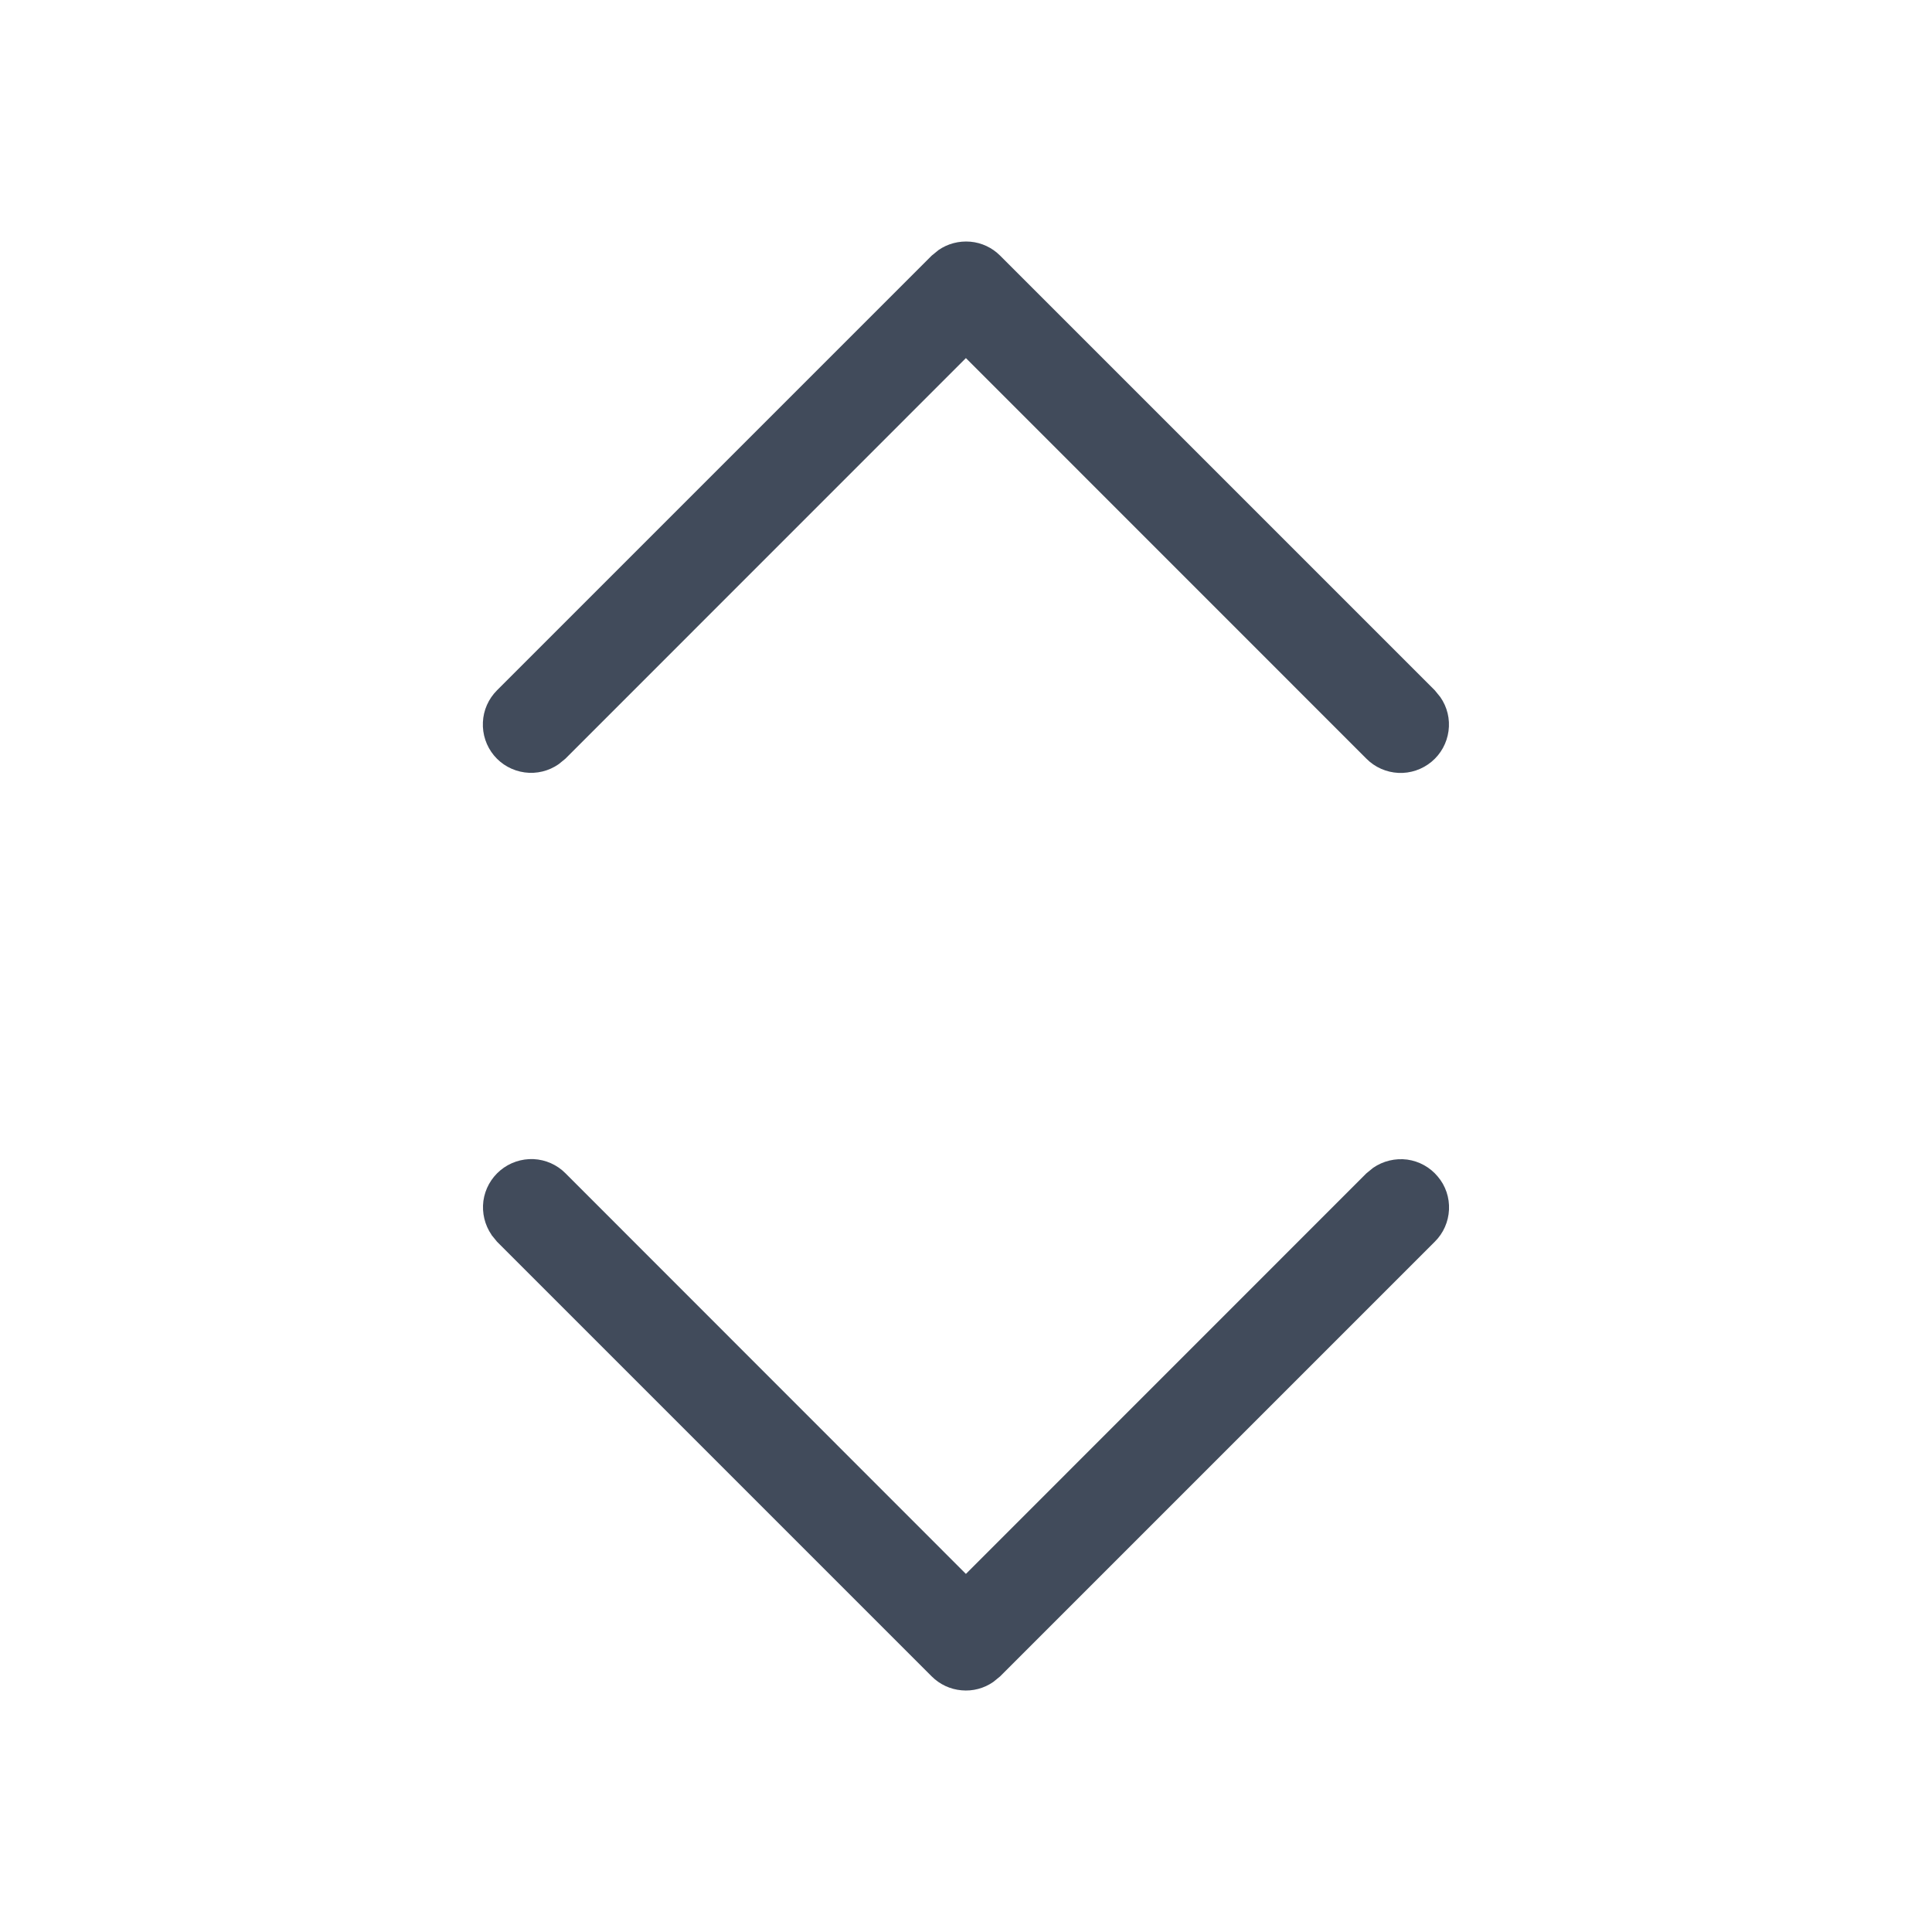 <svg width="20" height="20" viewBox="0 0 20 20" fill="none" xmlns="http://www.w3.org/2000/svg">
<path d="M14.91 7.216C14.982 7.319 15.012 7.444 14.995 7.568C14.978 7.692 14.916 7.805 14.82 7.885C14.724 7.965 14.601 8.007 14.476 8.001C14.352 7.995 14.233 7.943 14.145 7.854L9.999 3.707L5.853 7.854L5.783 7.911C5.681 7.982 5.555 8.013 5.431 7.996C5.307 7.979 5.194 7.917 5.114 7.821C5.034 7.725 4.993 7.602 4.999 7.477C5.004 7.352 5.057 7.234 5.145 7.146L9.645 2.646L9.715 2.589C9.811 2.522 9.928 2.492 10.045 2.502C10.161 2.512 10.27 2.563 10.353 2.646L14.853 7.146L14.91 7.216ZM5.089 12.784C5.018 12.681 4.988 12.556 5.004 12.432C5.021 12.308 5.084 12.195 5.18 12.115C5.276 12.035 5.398 11.994 5.523 11.999C5.648 12.005 5.766 12.057 5.854 12.146L9.999 16.293L14.145 12.146L14.215 12.089C14.318 12.018 14.444 11.988 14.568 12.004C14.691 12.021 14.805 12.084 14.884 12.18C14.965 12.275 15.006 12.398 15 12.523C14.994 12.648 14.942 12.766 14.853 12.854L10.353 17.354L10.283 17.411C10.187 17.478 10.07 17.509 9.954 17.498C9.837 17.488 9.728 17.437 9.645 17.354L5.145 12.854L5.088 12.784H5.089Z" fill="#414B5B"/>
</svg>
